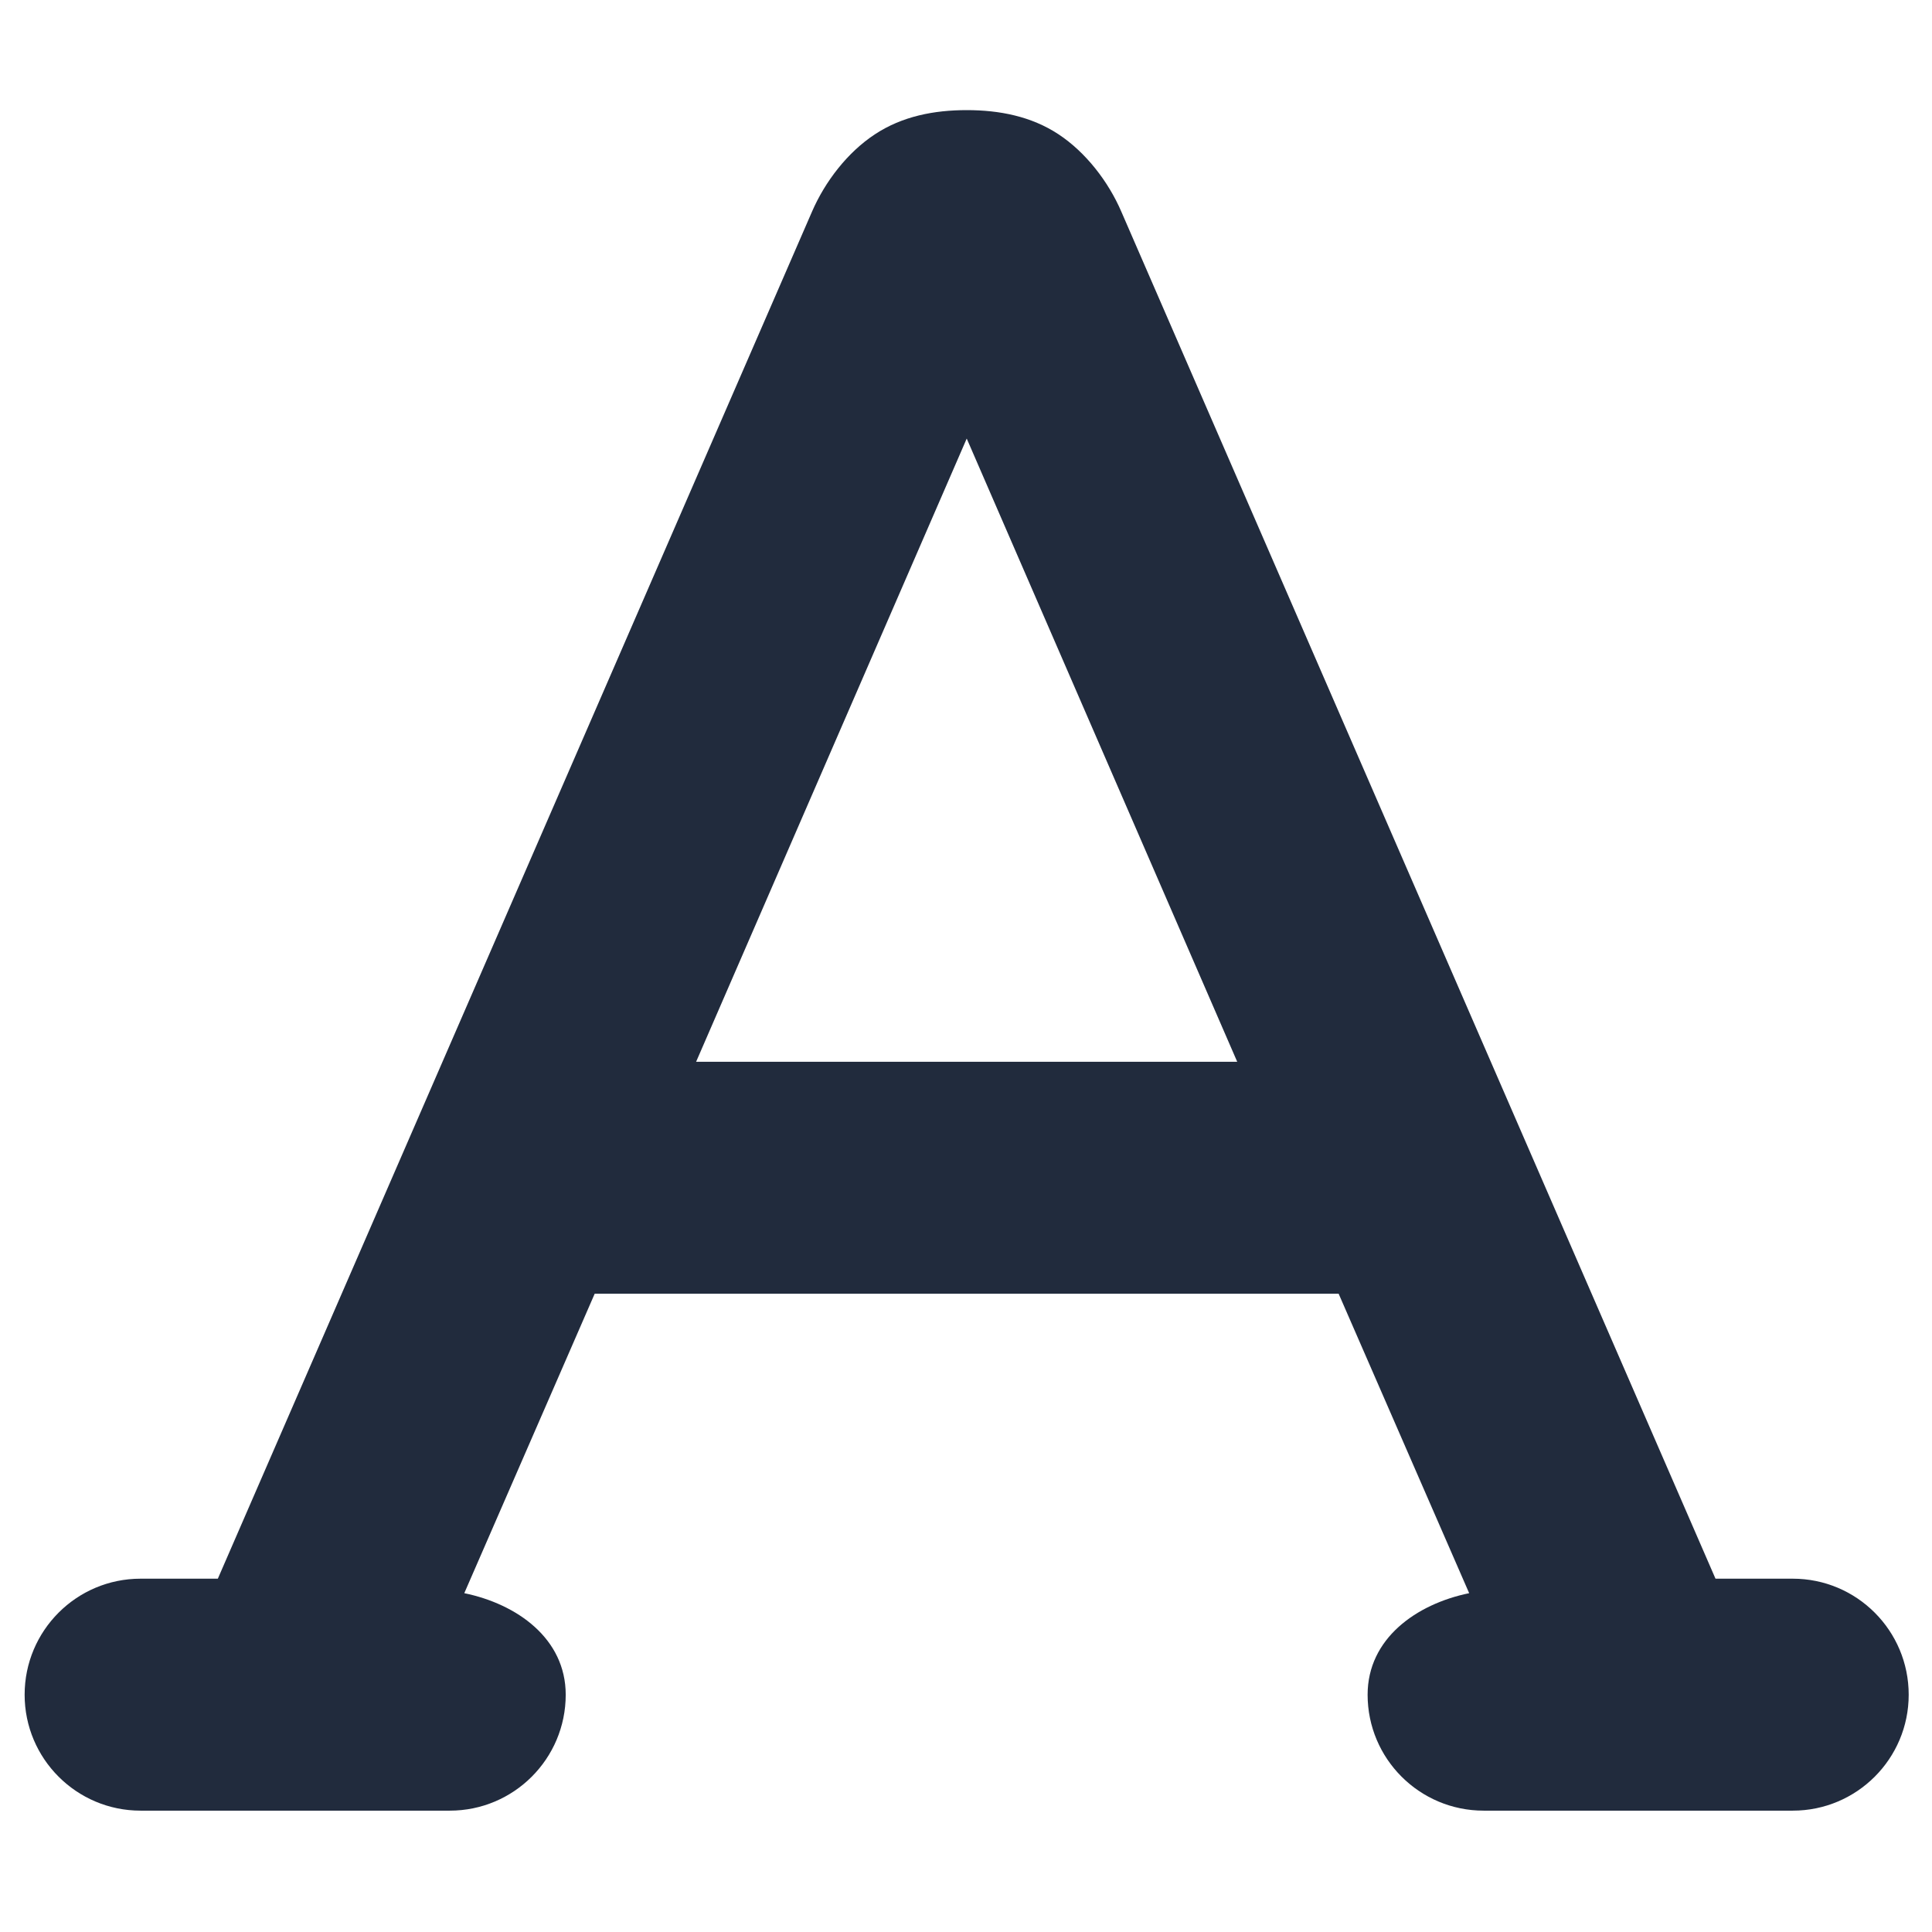 <svg height="100%" viewBox="0 0 16 16" width="100%" xmlns="http://www.w3.org/2000/svg">
<path d="M8.006 0.912C7.735 0.912 7.472 0.963 7.246 1.112C7.019 1.261 6.833 1.503 6.725 1.752L1.804 13.074L1.164 13.074C0.634 13.074 0.204 13.504 0.204 14.035C0.204 14.565 0.634 14.995 1.164 14.995L3.725 14.995C4.255 14.995 4.685 14.565 4.685 14.035C4.685 13.57 4.282 13.284 3.845 13.194L4.925 10.714L11.086 10.714L12.167 13.194C11.729 13.284 11.326 13.57 11.326 14.035C11.326 14.565 11.756 14.995 12.287 14.995L14.847 14.995C15.377 14.995 15.807 14.565 15.807 14.035C15.807 13.504 15.377 13.074 14.847 13.074L14.207 13.074L9.286 1.752C9.179 1.504 8.992 1.261 8.766 1.112C8.54 0.963 8.276 0.912 8.006 0.912ZM8.006 3.632L10.246 8.793L5.765 8.793L8.006 3.632Z" fill="#212b3d" fill-rule="evenodd" opacity="1" stroke="none"/>
</svg>
